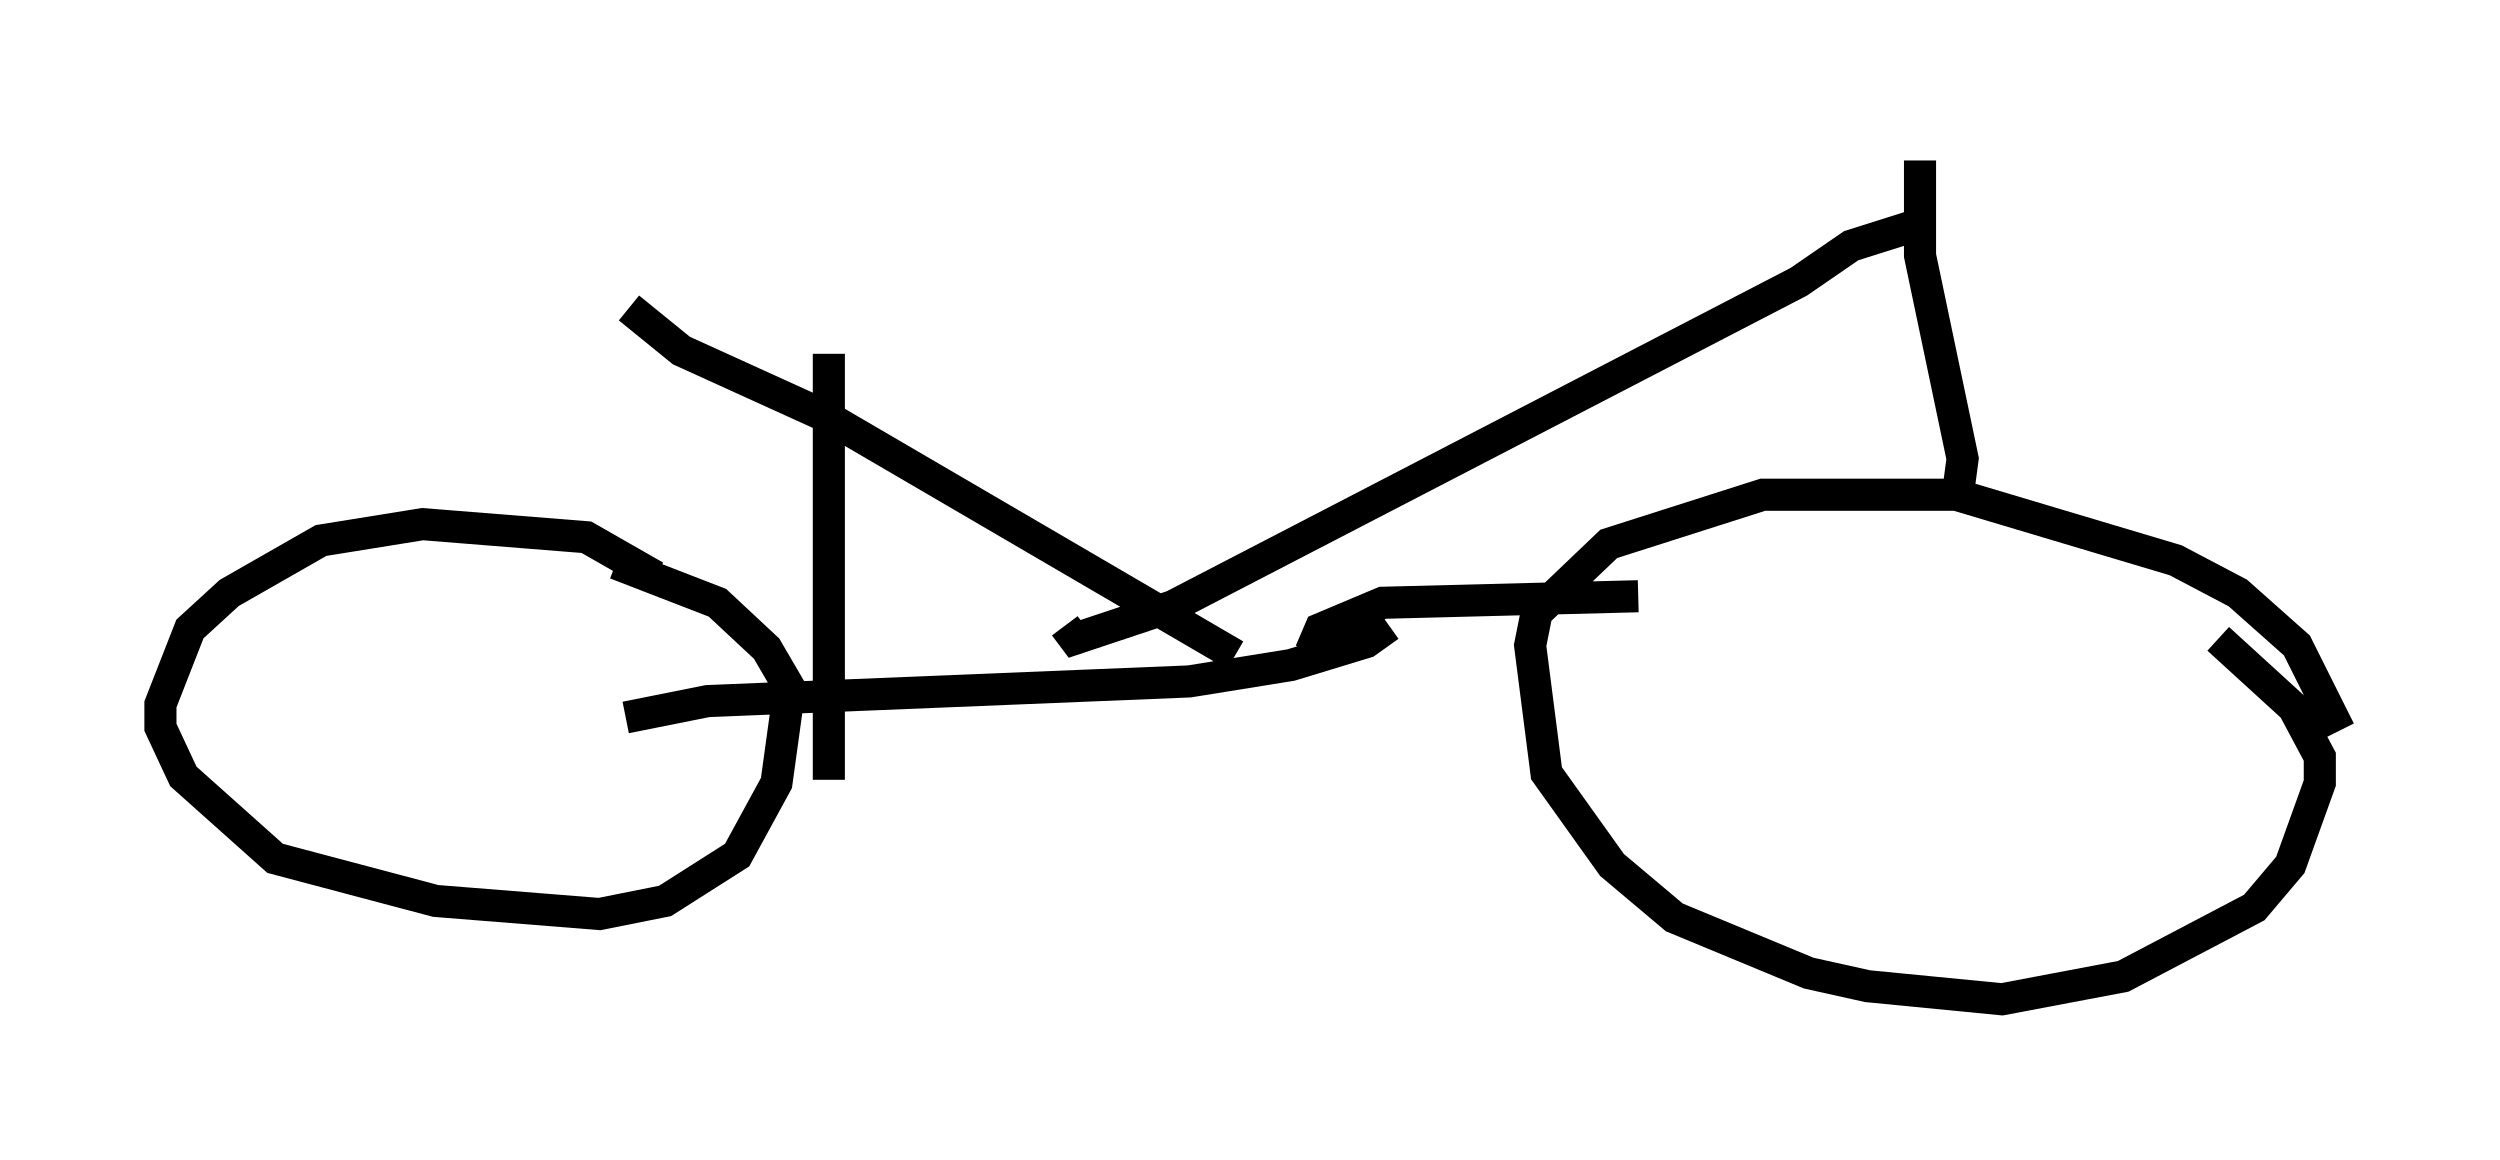 <?xml version="1.0" encoding="utf-8" ?>
<svg baseProfile="full" height="36.134" version="1.1" width="77.886" xmlns="http://www.w3.org/2000/svg" xmlns:ev="http://www.w3.org/2001/xml-events" xmlns:xlink="http://www.w3.org/1999/xlink"><defs /><rect fill="white" height="36.134" width="77.886" x="0" y="0" /><path d="M72.58, 24.192 m0.306, -1.429 l-1.327, -2.654 -1.838, -1.633 l-1.94, -1.021 -6.84, -2.042 l-6.023, 0.0 -4.798, 1.531 l-2.246, 2.144 -0.204, 1.021 l0.51, 3.981 2.042, 2.858 l1.94, 1.633 4.185, 1.735 l1.838, 0.408 4.185, 0.408 l3.777, -0.715 4.083, -2.144 l1.123, -1.327 0.919, -2.552 l0.0, -0.817 -0.817, -1.531 l-2.348, -2.144 m-48.694, -1.94 l-2.144, -1.225 -5.104, -0.408 l-3.165, 0.51 -2.858, 1.633 l-1.225, 1.123 -0.919, 2.348 l0.0, 0.715 0.715, 1.531 l2.858, 2.552 5.002, 1.327 l5.104, 0.408 2.042, -0.408 l2.246, -1.429 1.225, -2.246 l0.408, -2.96 -0.715, -1.225 l-1.531, -1.429 -3.165, -1.225 m0.306, 4.798 l2.552, -0.51 15.006, -0.613 l3.165, -0.51 2.348, -0.715 l0.715, -0.51 m-2.45, 0.817 l0.306, -0.715 1.94, -0.817 l7.963, -0.204 m9.902, -2.756 l0.204, -1.531 -1.327, -6.329 l0.0, -2.96 m-0.204, 2.042 l-1.94, 0.613 -1.633, 1.123 l-19.498, 10.106 -3.063, 1.021 l-0.306, -0.408 m5.308, 0.919 l-12.761, -7.452 -4.492, -2.042 l-1.633, -1.327 m6.227, 14.7 l0.0, -13.271 m2.246, -1.531 " fill="none" stroke="black" stroke-width="1" /></svg>